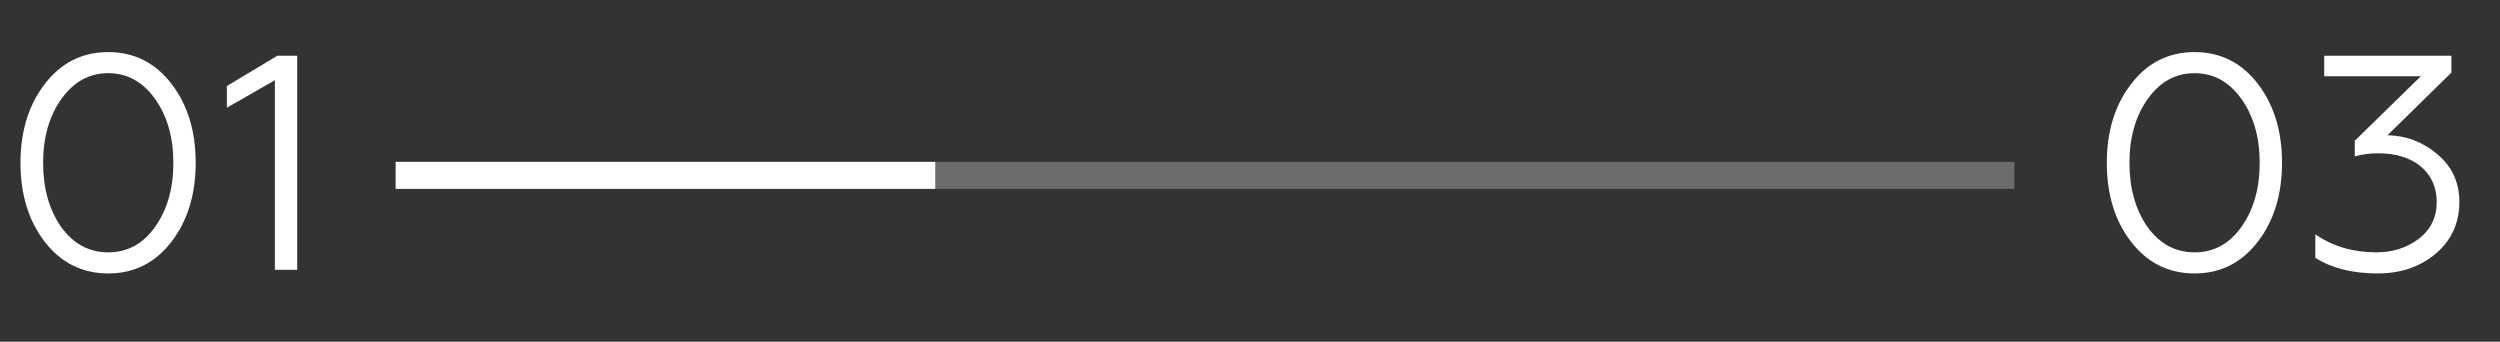 <svg width="139" height="19" viewBox="0 0 139 19" fill="none" xmlns="http://www.w3.org/2000/svg">
<rect x="0" y="0" width="139" height="19" fill="#333333" stroke="none"/>
<g clip-path="url(#clip0_85_6104)">
<path d="M1.139 9.05C1.139 10.801 1.581 12.263 2.482 13.436C3.383 14.609 4.573 15.204 6.018 15.204C7.463 15.204 8.636 14.609 9.537 13.436C10.438 12.263 10.88 10.801 10.88 9.05C10.88 7.299 10.438 5.837 9.537 4.664C8.636 3.491 7.463 2.896 6.018 2.896C4.573 2.896 3.383 3.491 2.482 4.681C1.581 5.854 1.139 7.316 1.139 9.05ZM9.639 9.05C9.639 10.478 9.299 11.668 8.619 12.62C7.956 13.555 7.089 14.031 6.018 14.031C4.947 14.031 4.08 13.555 3.4 12.62C2.737 11.668 2.397 10.478 2.397 9.05C2.397 7.639 2.737 6.449 3.417 5.497C4.097 4.545 4.964 4.069 6.018 4.069C7.072 4.069 7.939 4.545 8.619 5.497C9.299 6.449 9.639 7.639 9.639 9.05ZM16.524 15V3.1H15.419L12.614 4.783V5.99L15.283 4.46V15H16.524Z" fill="white"/>
<path d="M117.139 9.05C117.139 10.801 117.581 12.263 118.482 13.436C119.383 14.609 120.573 15.204 122.018 15.204C123.463 15.204 124.636 14.609 125.537 13.436C126.438 12.263 126.88 10.801 126.88 9.05C126.88 7.299 126.438 5.837 125.537 4.664C124.636 3.491 123.463 2.896 122.018 2.896C120.573 2.896 119.383 3.491 118.482 4.681C117.581 5.854 117.139 7.316 117.139 9.05ZM125.639 9.05C125.639 10.478 125.299 11.668 124.619 12.62C123.956 13.555 123.089 14.031 122.018 14.031C120.947 14.031 120.08 13.555 119.4 12.62C118.737 11.668 118.397 10.478 118.397 9.05C118.397 7.639 118.737 6.449 119.417 5.497C120.097 4.545 120.964 4.069 122.018 4.069C123.072 4.069 123.939 4.545 124.619 5.497C125.299 6.449 125.639 7.639 125.639 9.05ZM132.201 15.204C133.493 15.204 134.564 14.83 135.431 14.099C136.298 13.368 136.74 12.399 136.74 11.226C136.74 10.138 136.332 9.254 135.516 8.574C134.717 7.894 133.782 7.537 132.745 7.52L136.298 4.035V3.1H129.226V4.239H134.598L130.926 7.826V8.693C131.351 8.574 131.793 8.523 132.252 8.523C134.224 8.523 135.482 9.594 135.482 11.226C135.482 12.093 135.142 12.773 134.479 13.283C133.816 13.776 133.034 14.031 132.133 14.031C130.824 14.031 129.685 13.691 128.733 13.028V14.337C129.651 14.915 130.807 15.204 132.201 15.204Z" fill="white"/>
<rect opacity="0.279" x="22" y="9" width="90" height="1.5" fill="white"/>
<path d="M22 9H52V10.5H22V9Z" fill="white"/>
</g>
<defs>
<clipPath id="clip0_85_6104">
<rect width="139" height="19" fill="white"/>
</clipPath>
</defs>
</svg>
